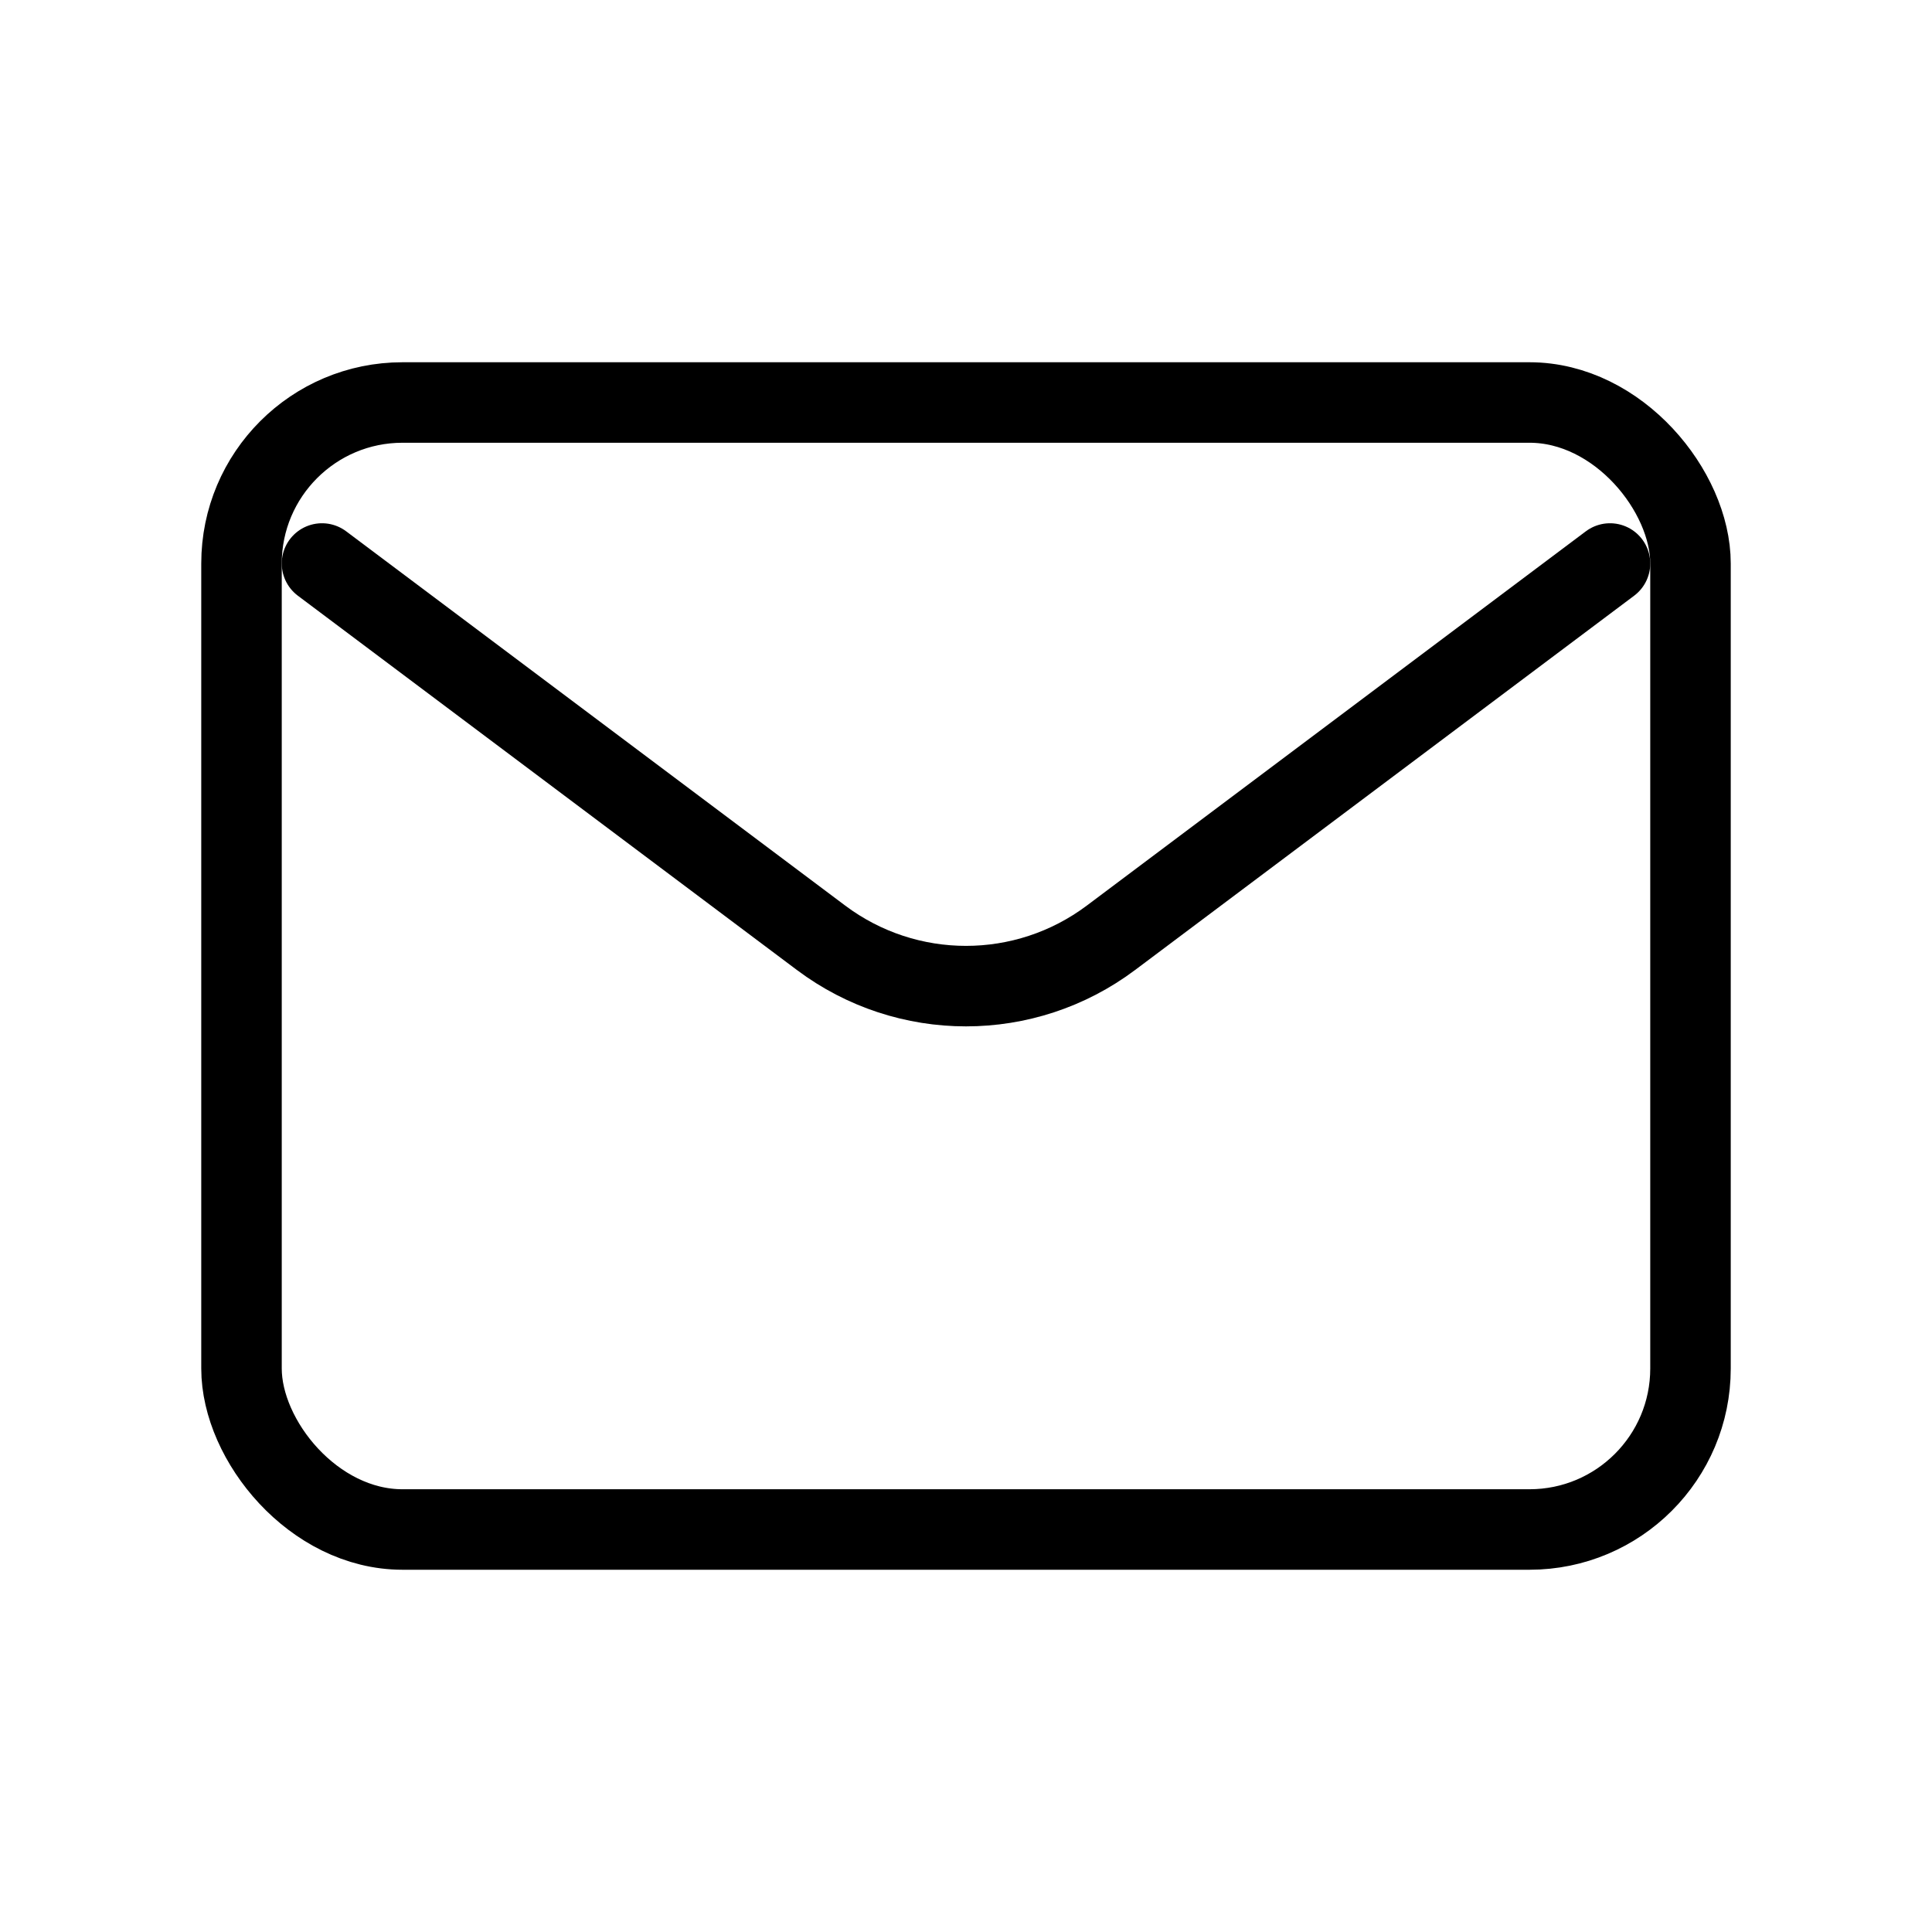 <?xml version="1.0" encoding="utf-8"?>
<svg width="100px" height="100px" viewBox="0 0 24 24" fill="none" xmlns="http://www.w3.org/2000/svg">
<path d="M4 7L10.2 11.65C11.267 12.45 12.733 12.45 13.8 11.65L20 7" stroke="#000000" stroke-width="1" stroke-linecap="round" stroke-linejoin="round"/>
<rect x="3" y="5" width="18" height="14" rx="2" stroke="#000000" stroke-width="1" stroke-linecap="round"/>
</svg>